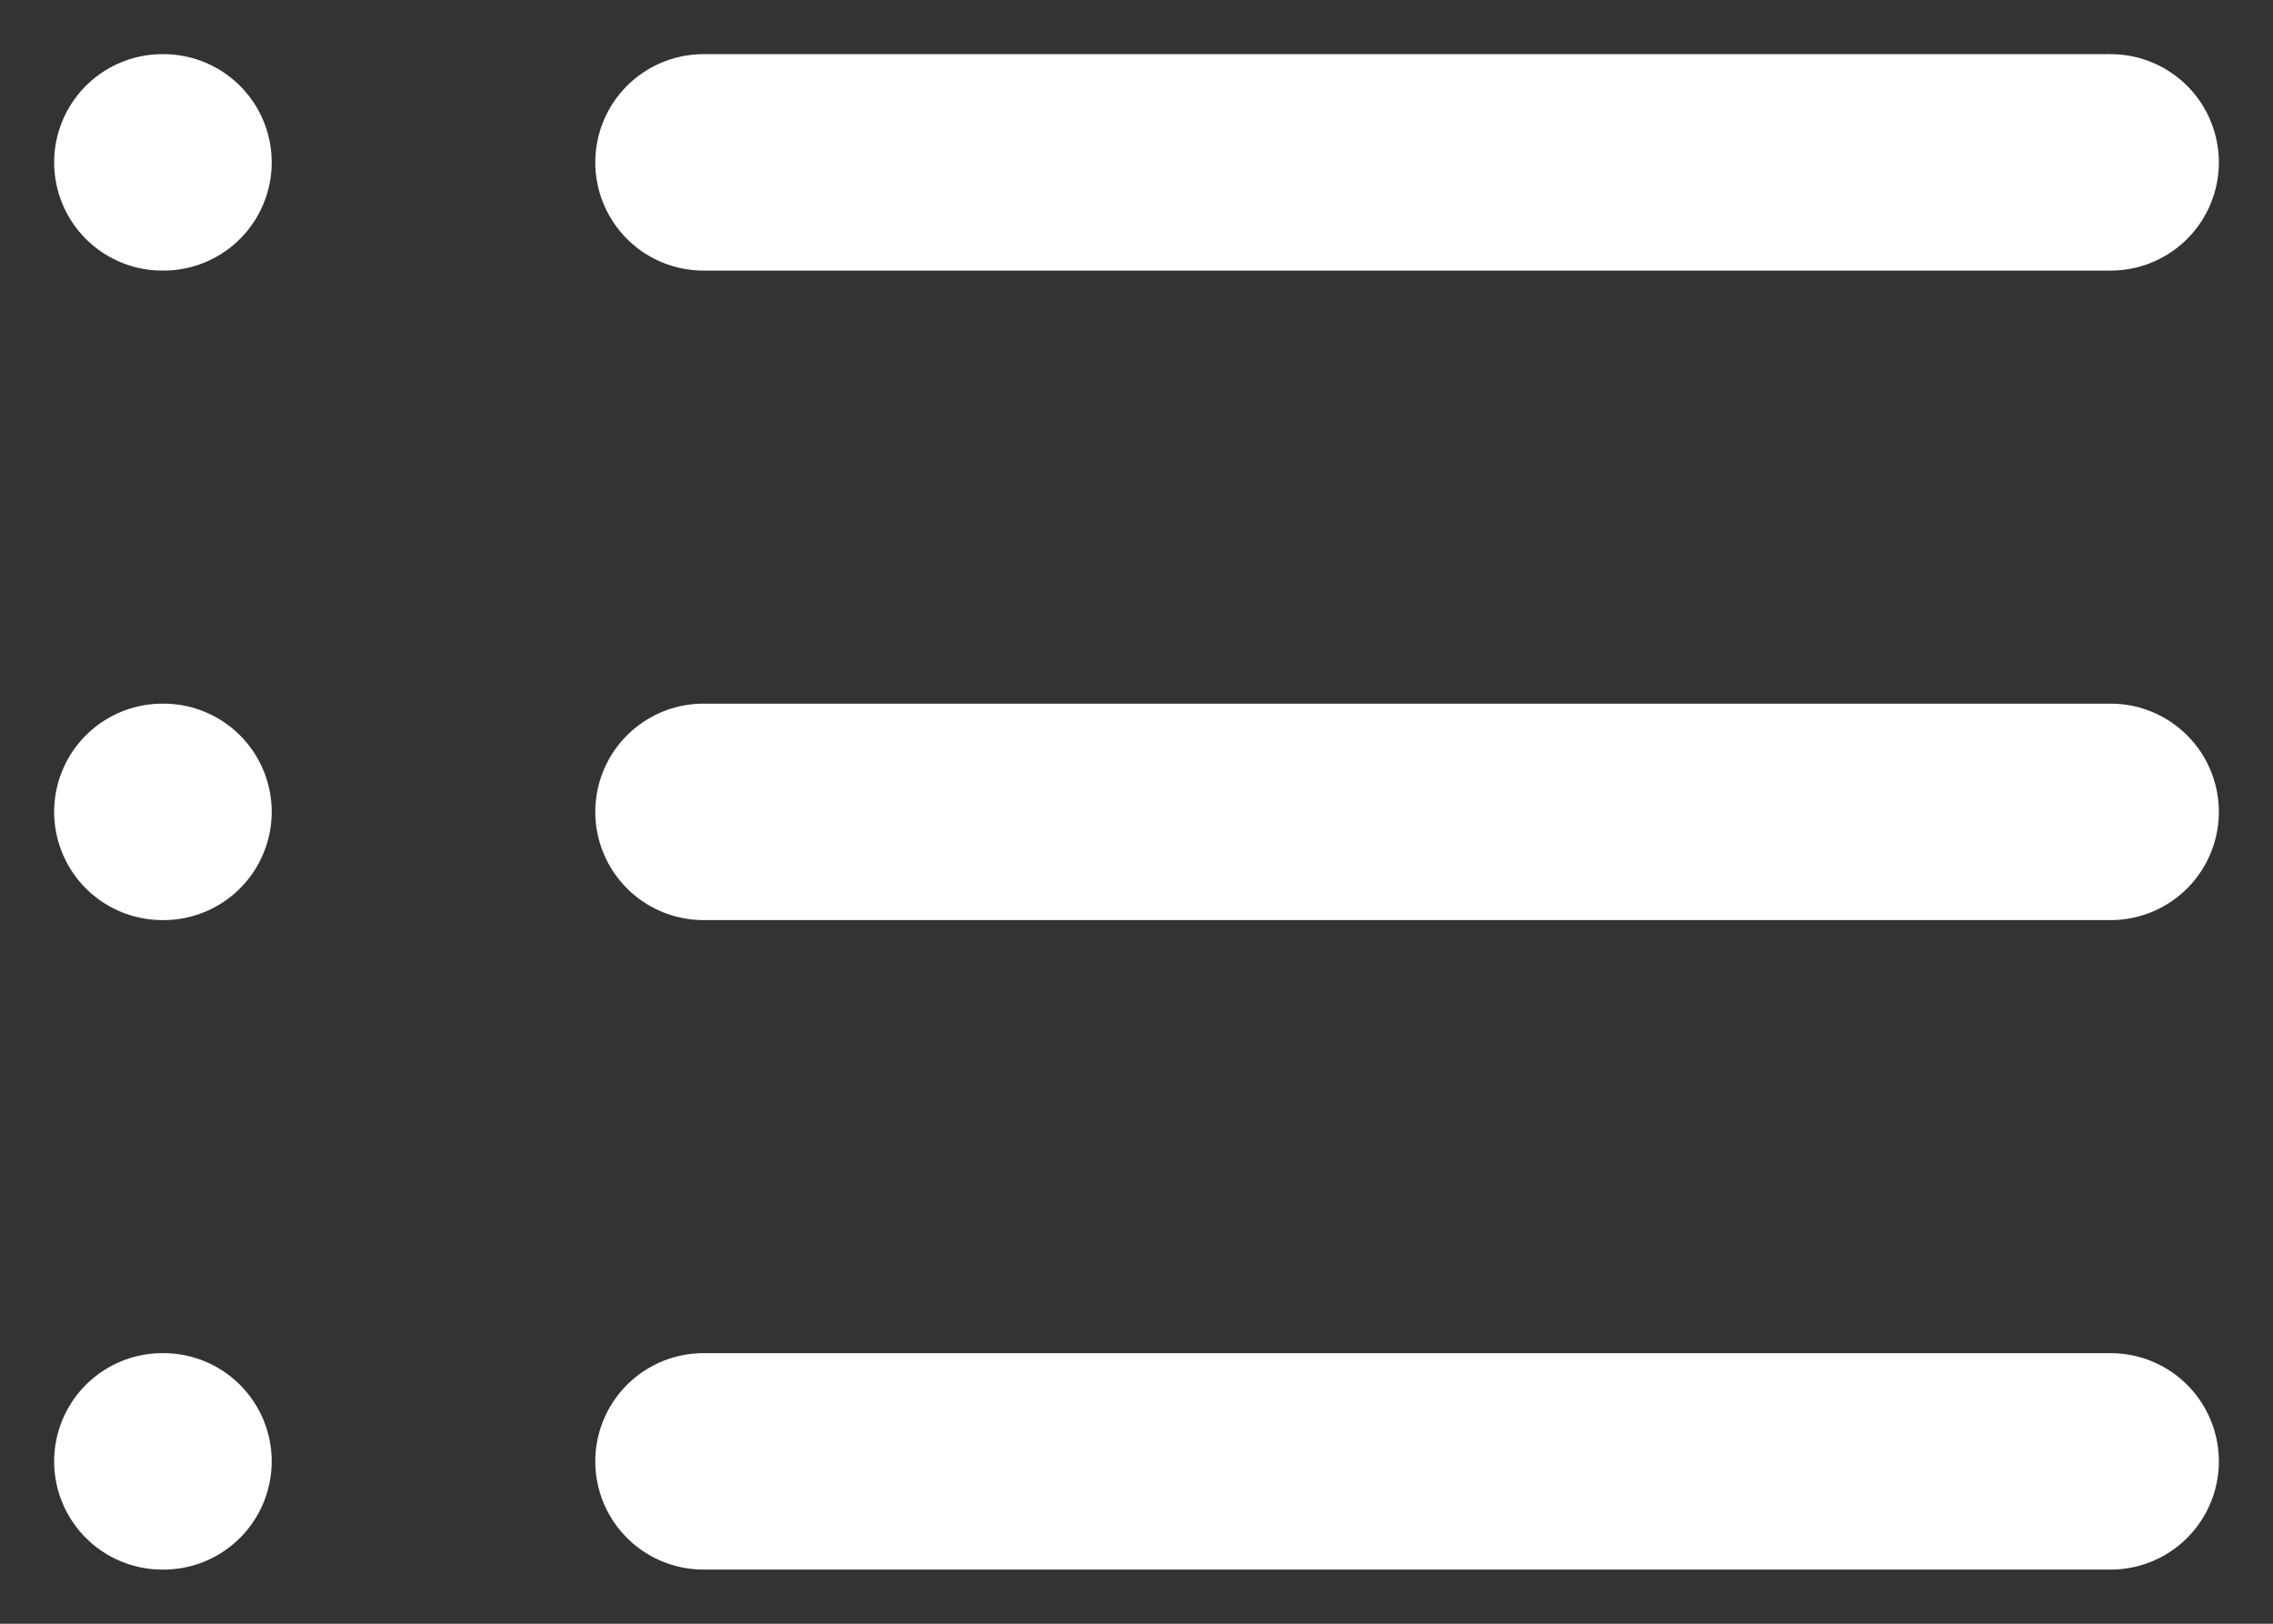 <svg width="14" height="10" viewBox="0 0 14 10" fill="none" xmlns="http://www.w3.org/2000/svg">
<rect x="0" y="0" width="14" height="10" fill="#333333" stroke="none"/>
<path d="M1 5H1.007" stroke="white" stroke-width="1.333" stroke-linecap="round" stroke-linejoin="round"/>
<path d="M1 9H1.007" stroke="white" stroke-width="1.333" stroke-linecap="round" stroke-linejoin="round"/>
<path d="M1 1H1.007" stroke="white" stroke-width="1.333" stroke-linecap="round" stroke-linejoin="round"/>
<path d="M4.333 5H13" stroke="white" stroke-width="1.333" stroke-linecap="round" stroke-linejoin="round"/>
<path d="M4.333 9H13" stroke="white" stroke-width="1.333" stroke-linecap="round" stroke-linejoin="round"/>
<path d="M4.333 1H13" stroke="white" stroke-width="1.333" stroke-linecap="round" stroke-linejoin="round"/>
</svg>
